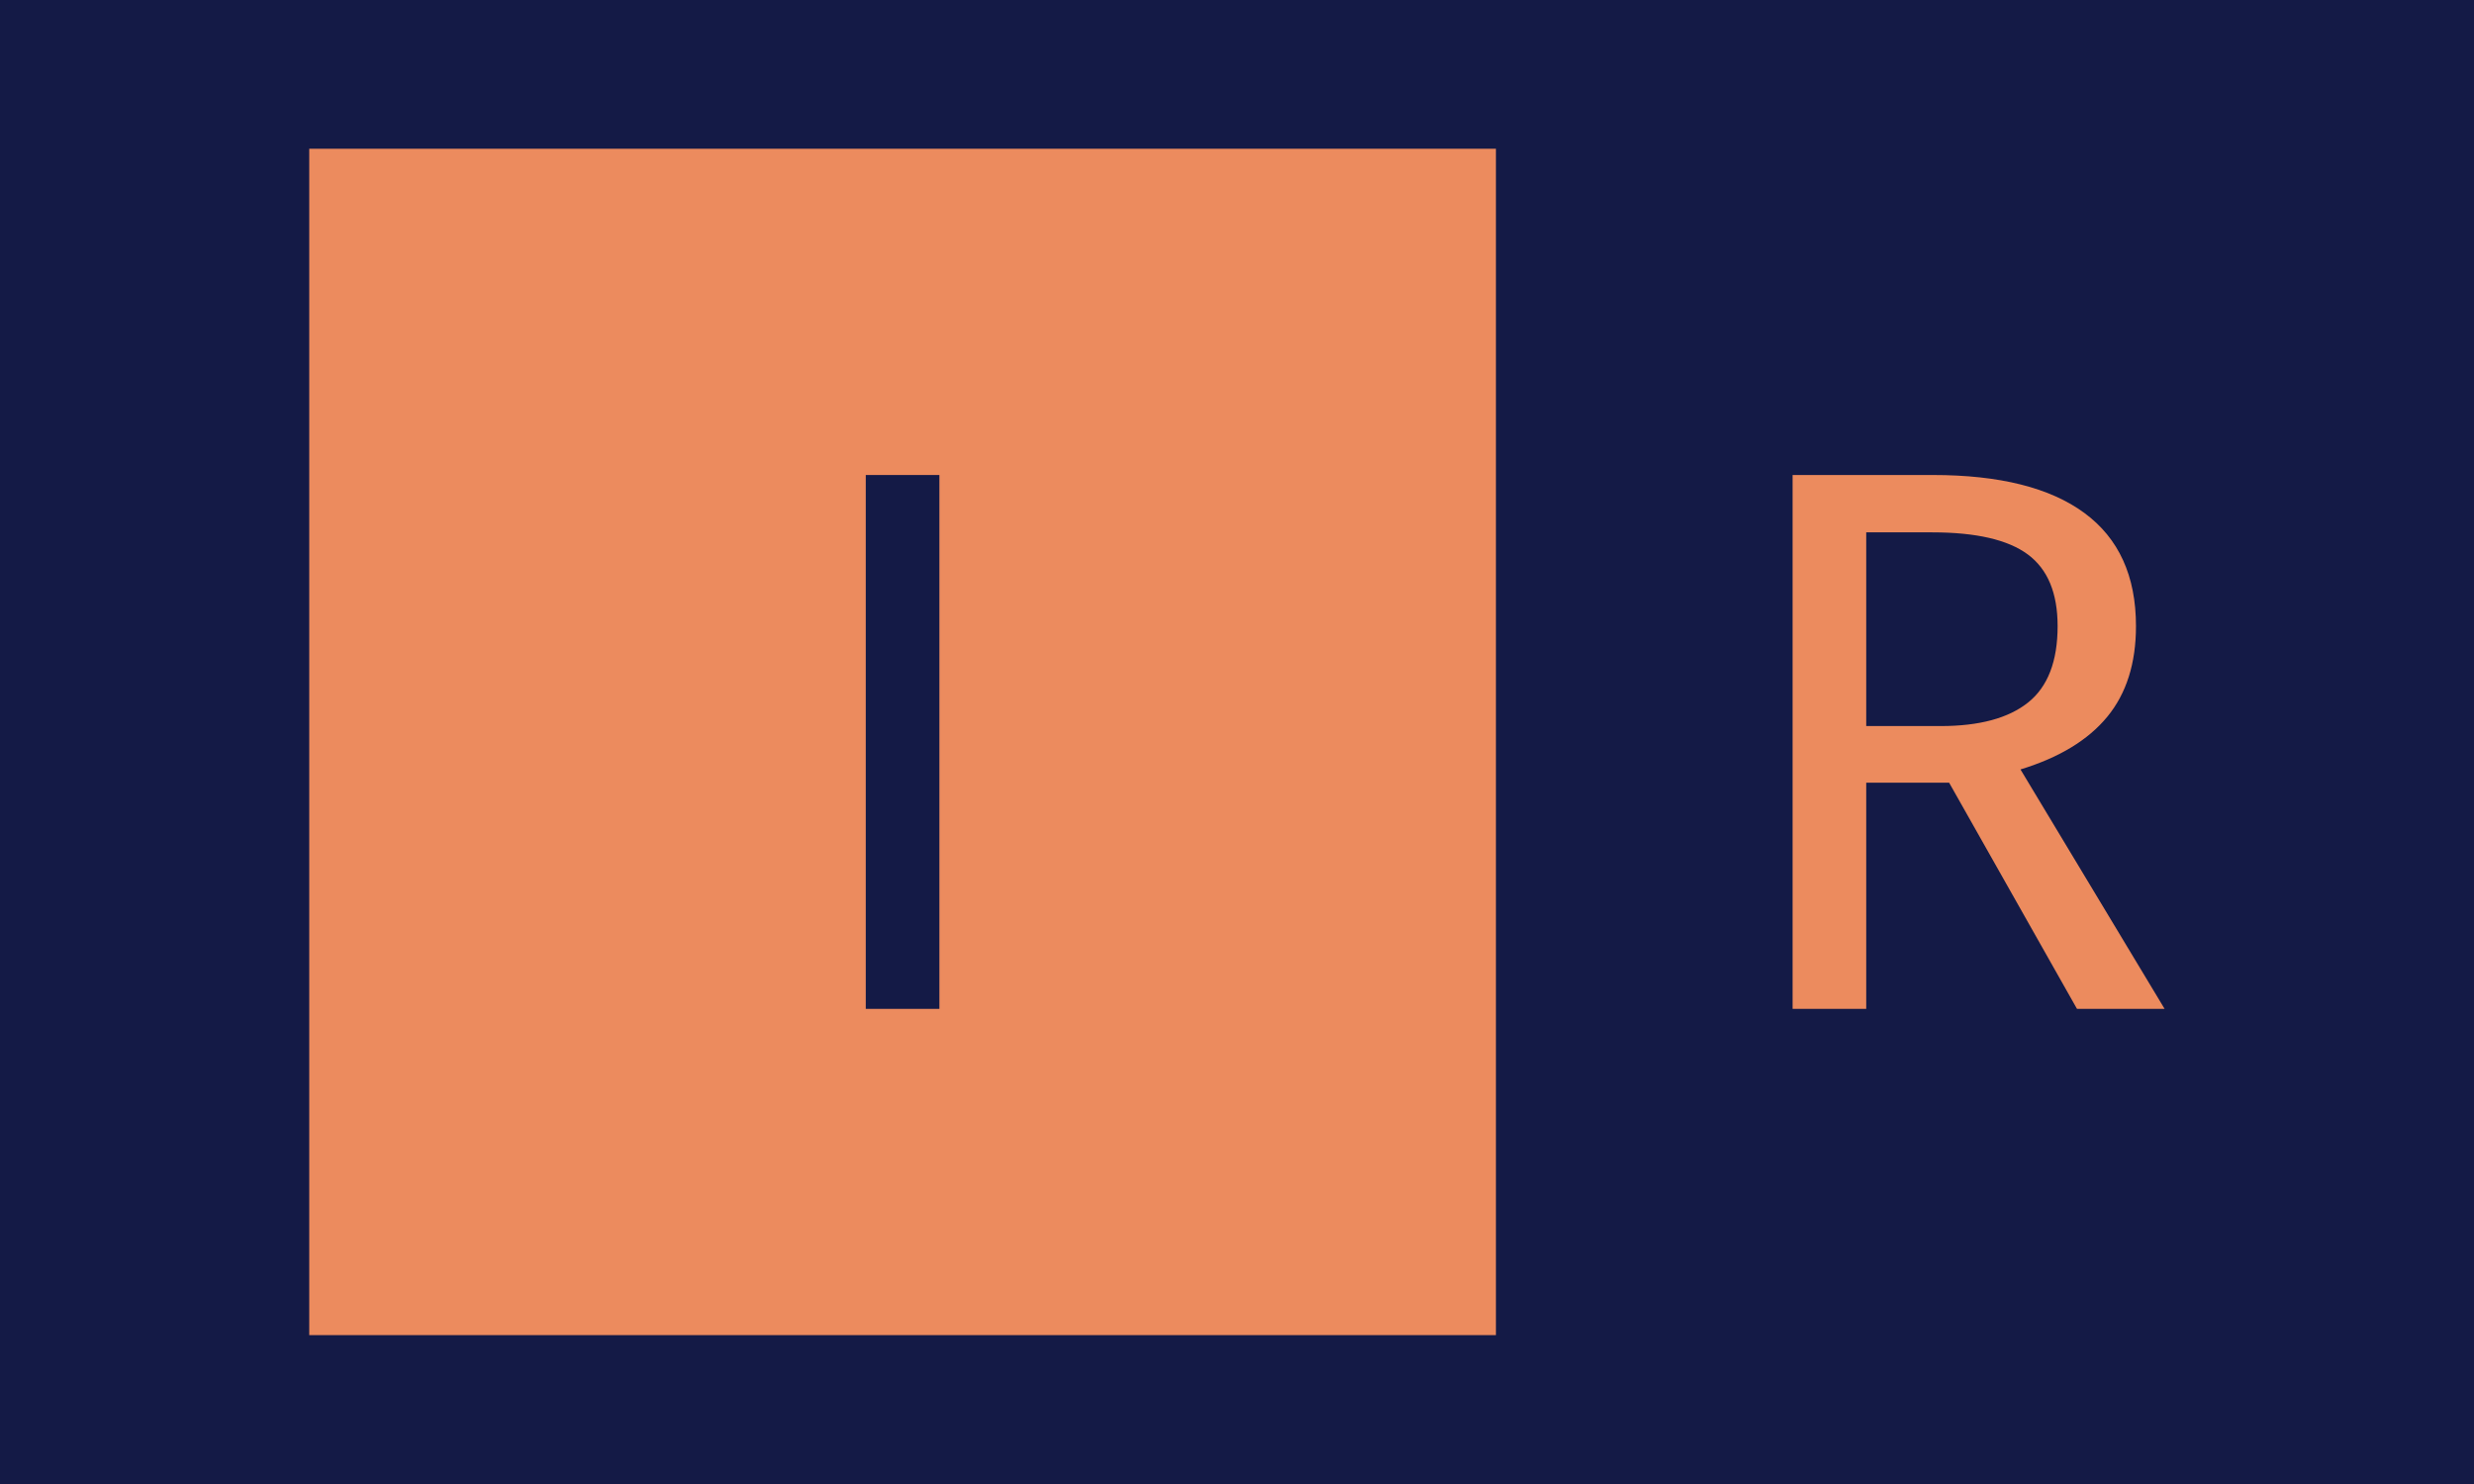 <svg xmlns="http://www.w3.org/2000/svg" version="1.1" xmlns:xlink="http://www.w3.org/1999/xlink" xmlns:svgjs="http://svgjs.dev/svgjs" width="100%" height="100%" viewBox="0 0 1000 600"><rect width="1000" height="600" x="0" y="0" fill="#141a46"/><g><rect width="333.333" height="333.333" y="109.083" fill="#ec8b5e" transform="matrix(1.439,0,0,1.439,0,-96.829)" x="86.86"/><path d="M243.186 200.749L263.868 200.749L263.868 350.749L243.186 350.749L243.186 200.749Z " fill="#141a46" transform="matrix(1.439,0,0,1.439,0,-96.829)"/><path d="M583.41 350.749L547.49 287.193L524.208 287.193L524.208 350.749L503.527 350.749L503.527 200.749L542.924 200.749Q571.013 200.749 585.496 211.422Q599.979 222.096 599.979 243.2L599.979 243.2Q599.979 258.893 591.906 268.689Q583.864 278.486 567.536 283.474L567.536 283.474L608.022 350.749L583.41 350.749ZM524.208 271.289L545.101 271.289Q561.429 271.289 569.713 264.638Q577.968 258.016 577.968 243.2L577.968 243.2Q577.968 229.262 569.592 223.063Q561.217 216.865 542.713 216.865L542.713 216.865L524.208 216.865L524.208 271.289Z " fill="#ec8b5e" transform="matrix(1.439,0,0,1.439,0,-96.829)"/></g></svg>